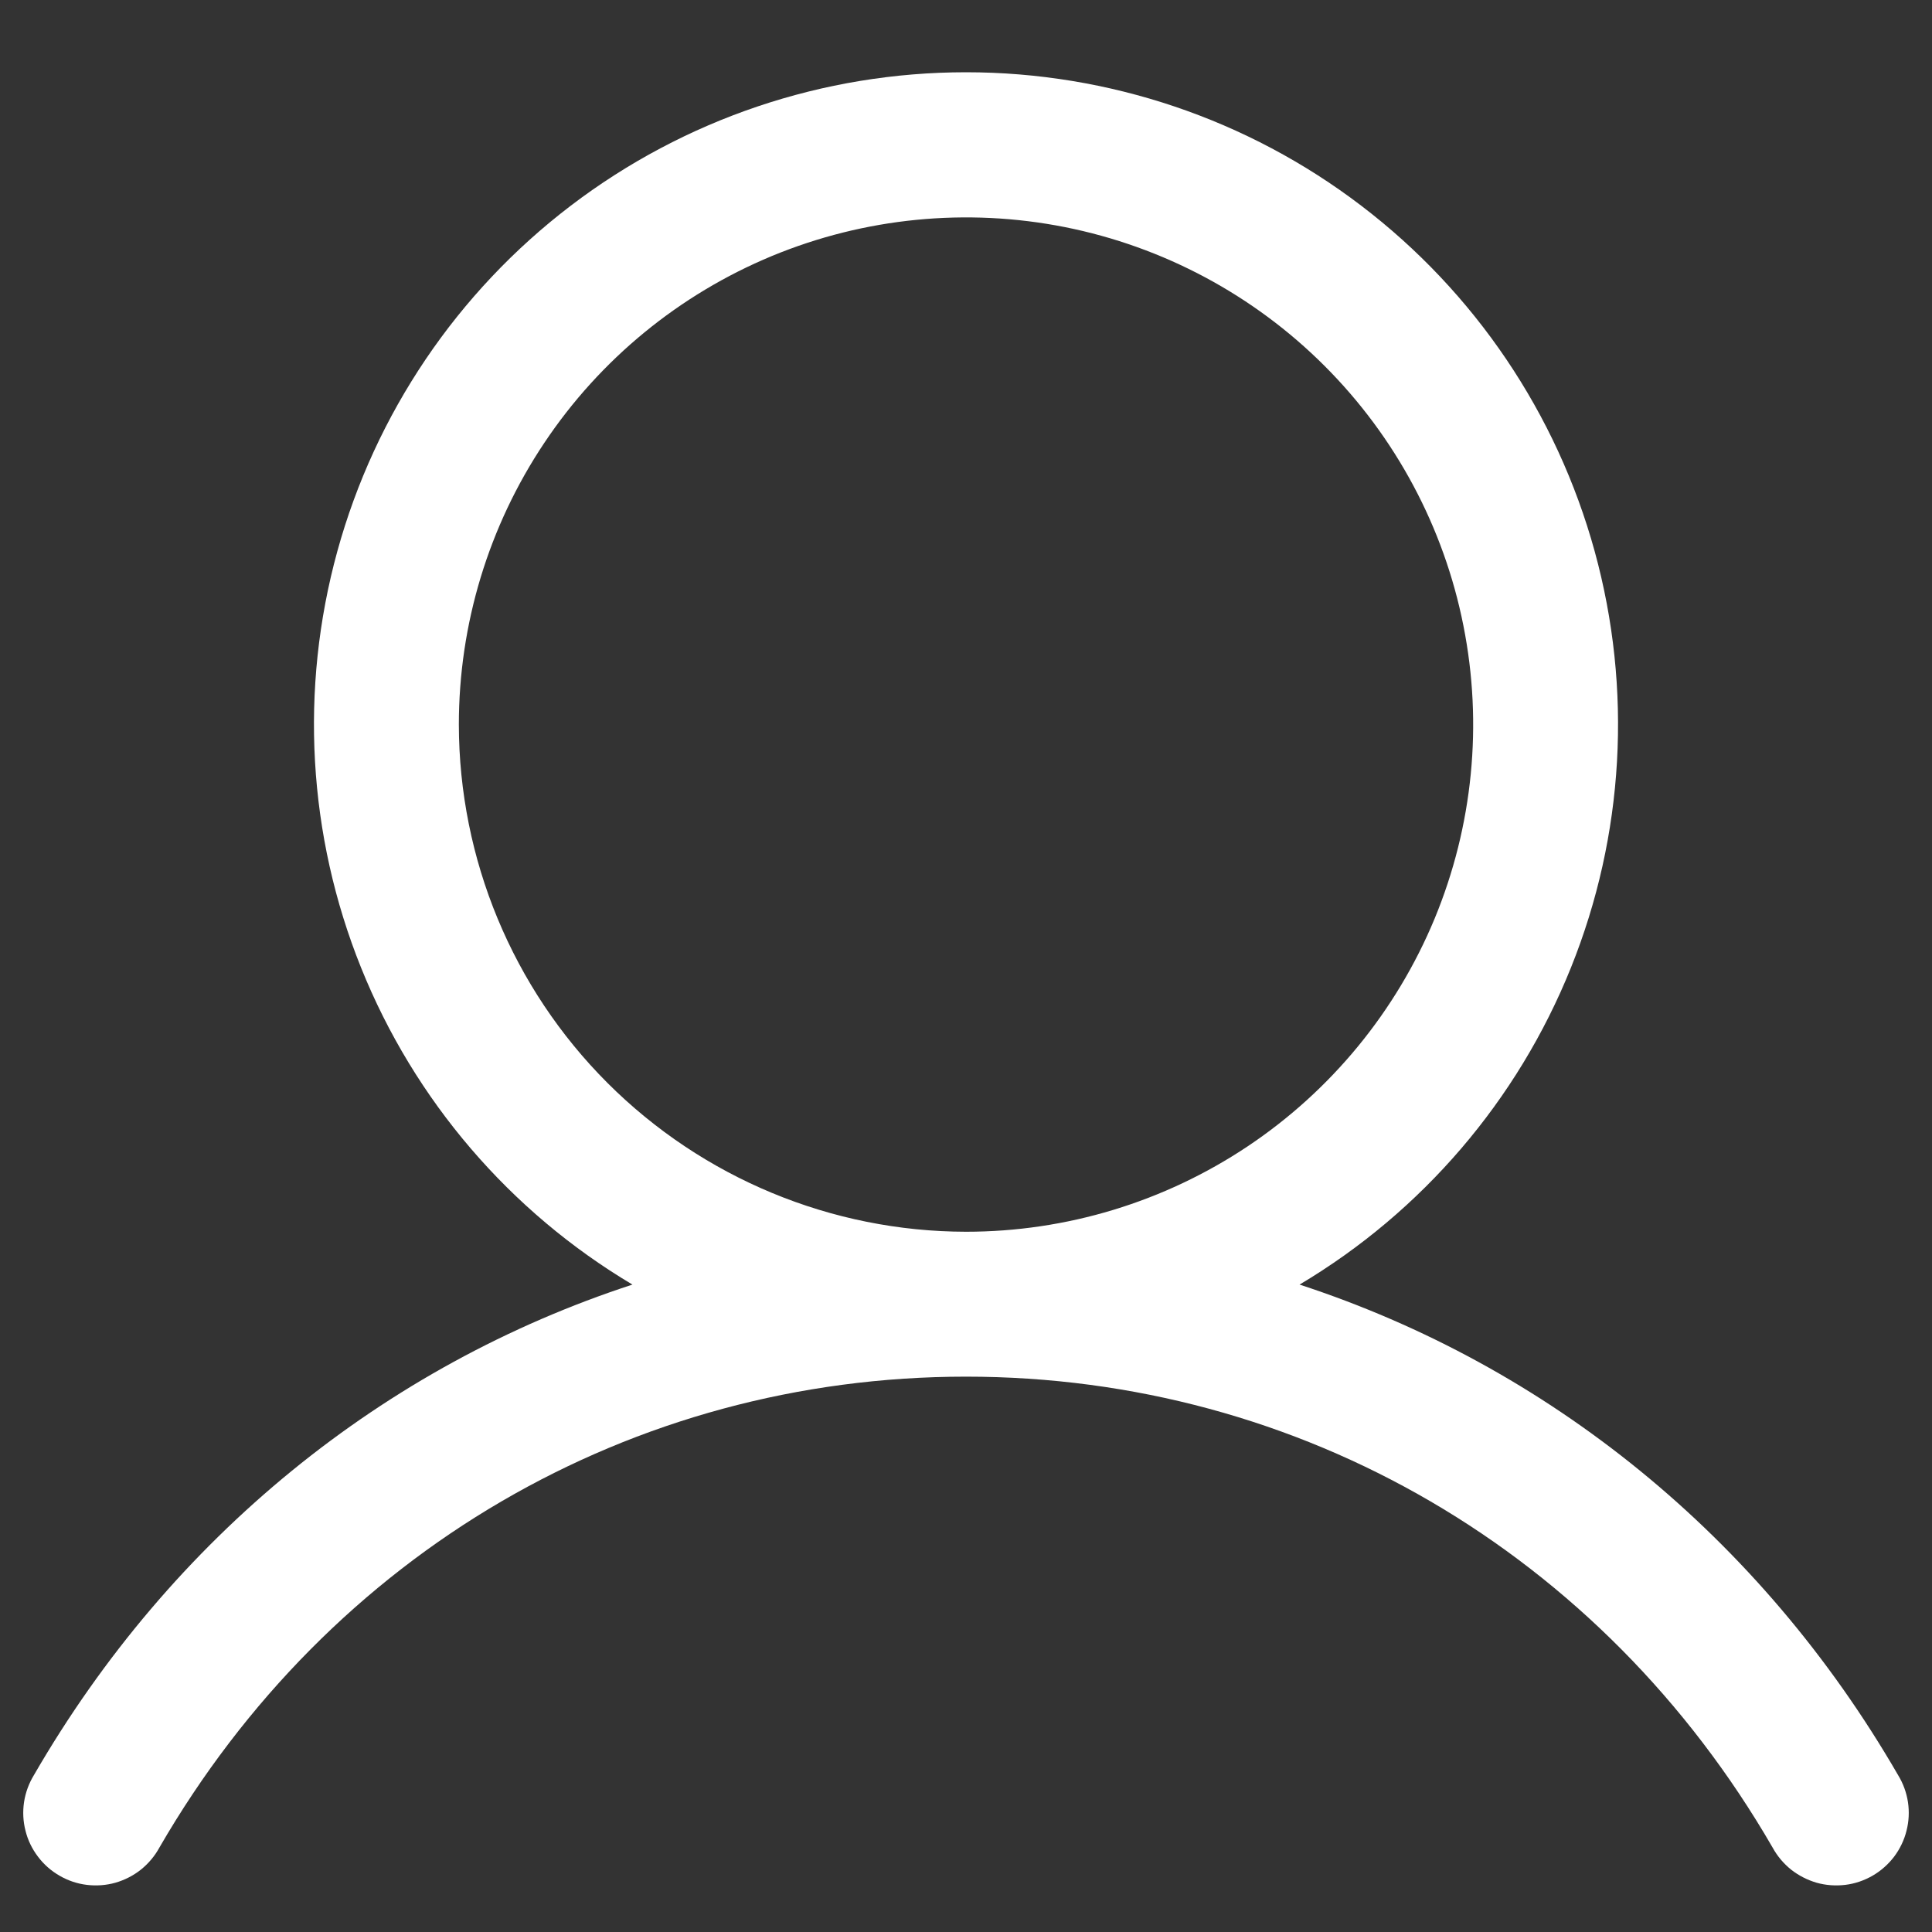 <svg width="20" height="20" viewBox="0 0 20 20" fill="none" xmlns="http://www.w3.org/2000/svg">
<rect x="0" y="0" width="20" height="20" fill="#333333" stroke="none"/>
<path fill-rule="evenodd" clip-rule="evenodd" d="M13.453 13.298C14.723 12.542 15.71 11.39 16.262 10.018C16.814 8.647 16.9 7.133 16.508 5.707C16.116 4.282 15.267 3.025 14.091 2.129C12.916 1.233 11.478 0.748 10 0.748C8.522 0.748 7.085 1.233 5.909 2.129C4.733 3.025 3.884 4.282 3.492 5.707C3.1 7.133 3.186 8.647 3.738 10.018C4.29 11.39 5.277 12.542 6.547 13.298C3.98 14.136 1.779 15.906 0.351 18.376C0.299 18.461 0.264 18.556 0.249 18.655C0.234 18.754 0.239 18.855 0.264 18.952C0.288 19.049 0.332 19.14 0.393 19.22C0.453 19.3 0.529 19.367 0.616 19.417C0.702 19.467 0.798 19.5 0.898 19.512C0.997 19.524 1.098 19.517 1.194 19.49C1.291 19.462 1.381 19.416 1.459 19.354C1.537 19.291 1.602 19.214 1.65 19.126C3.416 16.073 6.538 14.251 10 14.251C13.462 14.251 16.584 16.073 18.35 19.126C18.398 19.214 18.463 19.291 18.541 19.354C18.62 19.416 18.71 19.462 18.806 19.49C18.902 19.517 19.003 19.524 19.103 19.512C19.202 19.5 19.298 19.467 19.385 19.417C19.471 19.367 19.547 19.3 19.608 19.22C19.668 19.14 19.712 19.049 19.736 18.952C19.761 18.855 19.766 18.754 19.751 18.655C19.736 18.556 19.701 18.461 19.649 18.376C18.221 15.907 16.021 14.137 13.453 13.298ZM5.635 4.584C6.212 3.72 7.032 3.048 7.991 2.65C8.95 2.253 10.006 2.149 11.024 2.351C12.043 2.554 12.978 3.054 13.712 3.788C14.447 4.523 14.947 5.458 15.149 6.476C15.352 7.495 15.248 8.55 14.851 9.51C14.453 10.469 13.78 11.289 12.917 11.866C12.053 12.443 11.039 12.751 10 12.751C8.608 12.749 7.274 12.195 6.289 11.211C5.305 10.227 4.752 8.893 4.75 7.501C4.75 6.462 5.058 5.447 5.635 4.584Z" fill="white"/>
</svg>
